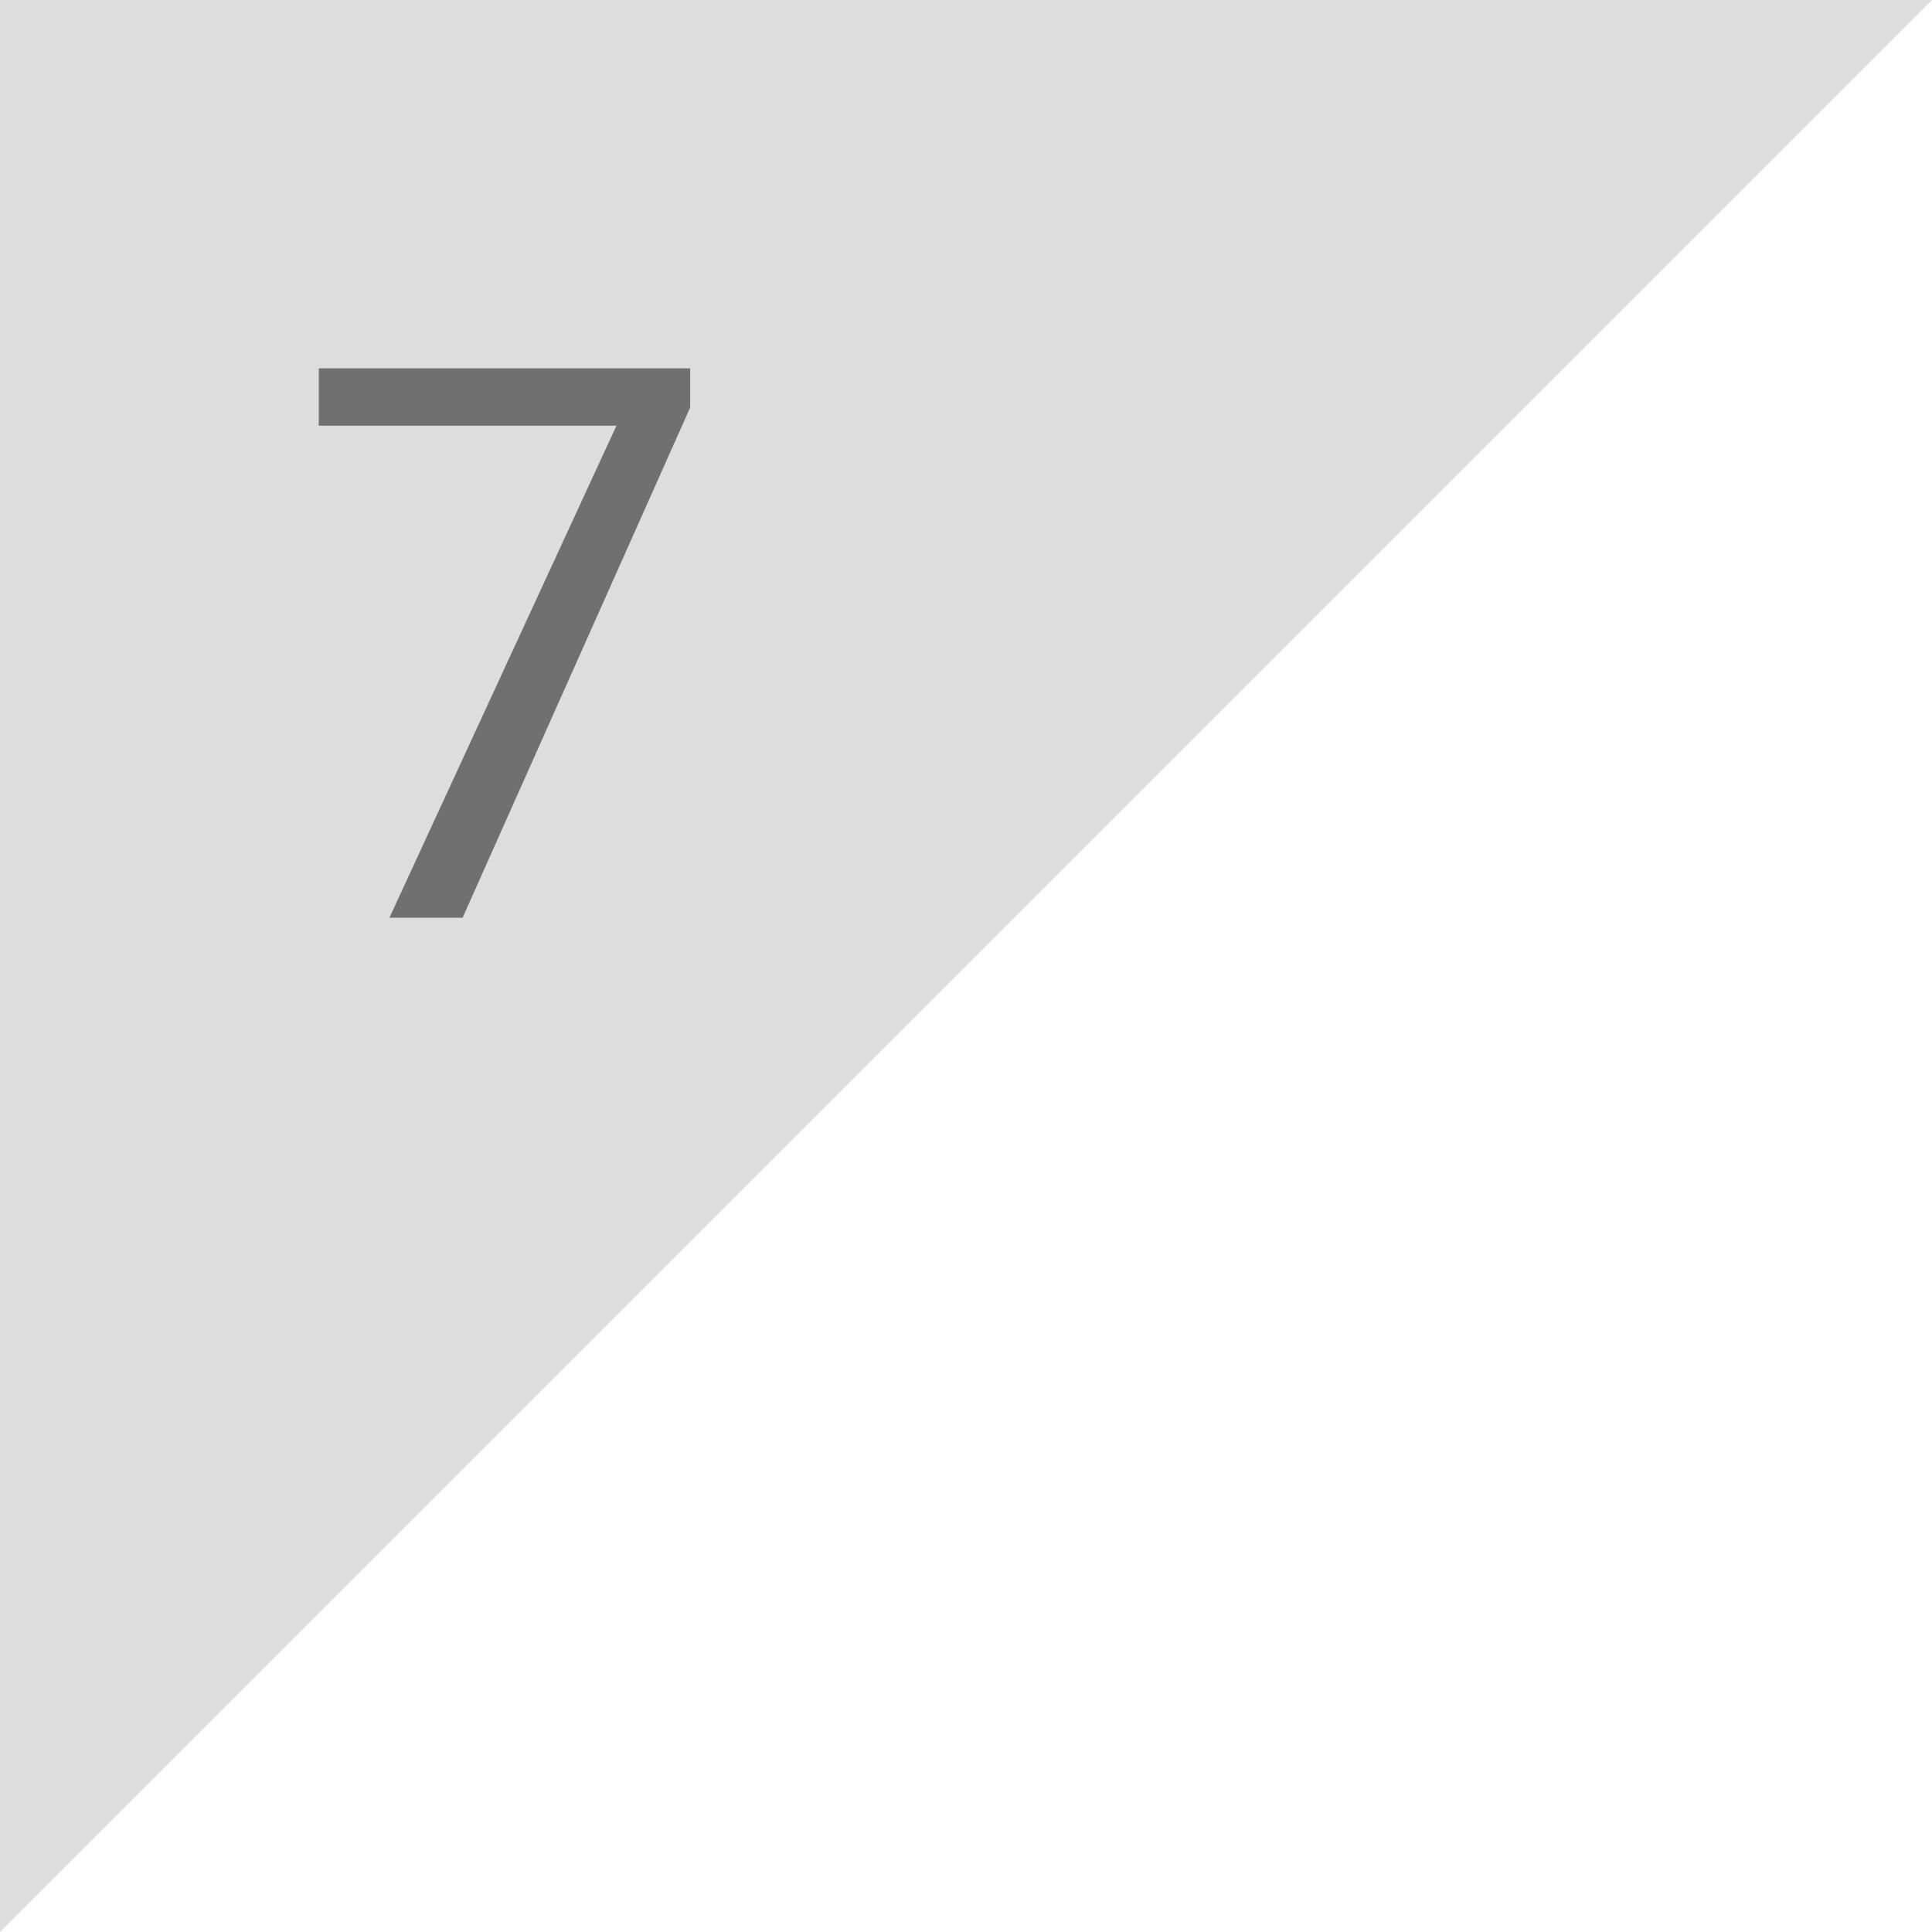 <svg xmlns="http://www.w3.org/2000/svg" width="40" height="40" viewBox="0 0 40 40">
  <g id="rank_ol_07" transform="translate(-586 -328)">
    <path id="パス_29" data-name="パス 29" d="M0,0H40L0,40Z" transform="translate(586 328)" fill="#ddd"/>
    <path id="パス_78" data-name="パス 78" d="M8.289-10.562,3.578,0H2.063l4.7-10.187H.6v-1.187H8.289Z" transform="translate(592 347)" fill="#707070"/>
  </g>
</svg>
